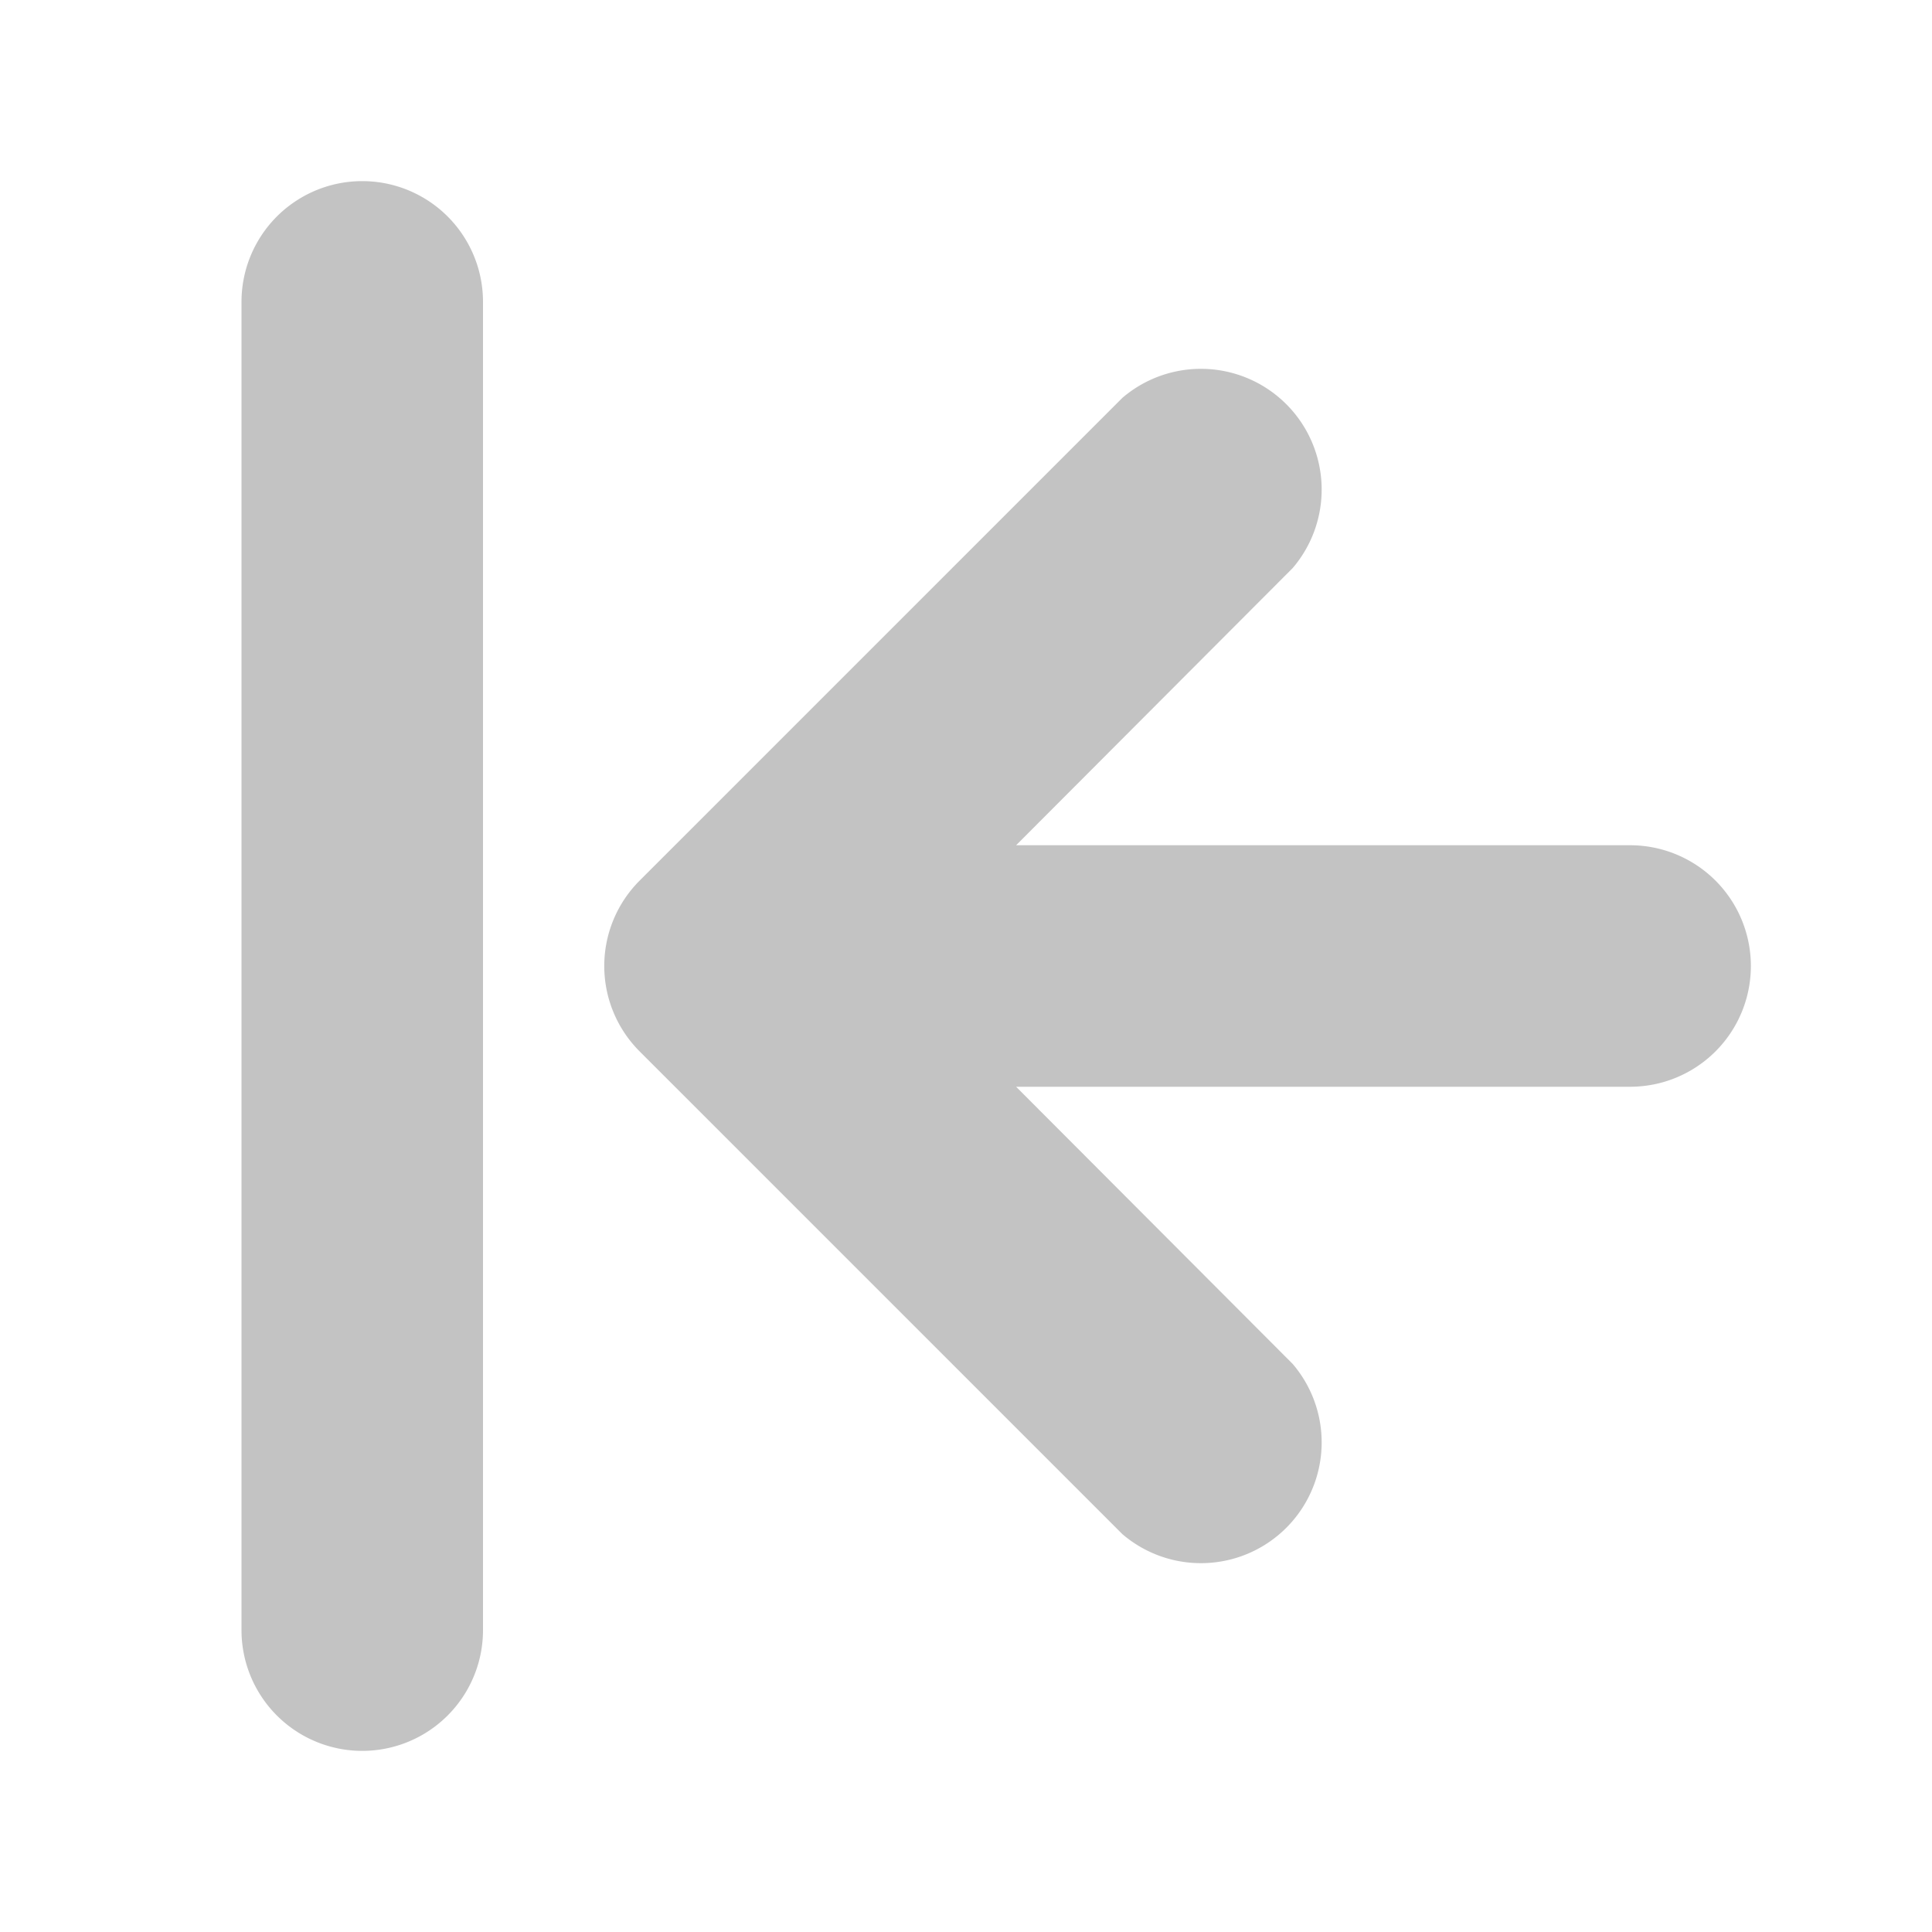 <svg xmlns="http://www.w3.org/2000/svg" width="32" height="32" viewBox="0 0 32 32"><title>first-disabled</title><path d="M8,5V27a2,2,0,0,1-4,0V5A2,2,0,0,1,8,5Zm19,9H16.83l4.58-4.59a2,2,0,0,0-2.82-2.82l-8,8a2,2,0,0,0,0,2.82l8,8a2,2,0,0,0,2.82-2.82L16.83,18H27a2,2,0,0,0,0-4Z" fill="#888" opacity="0.5"/></svg>